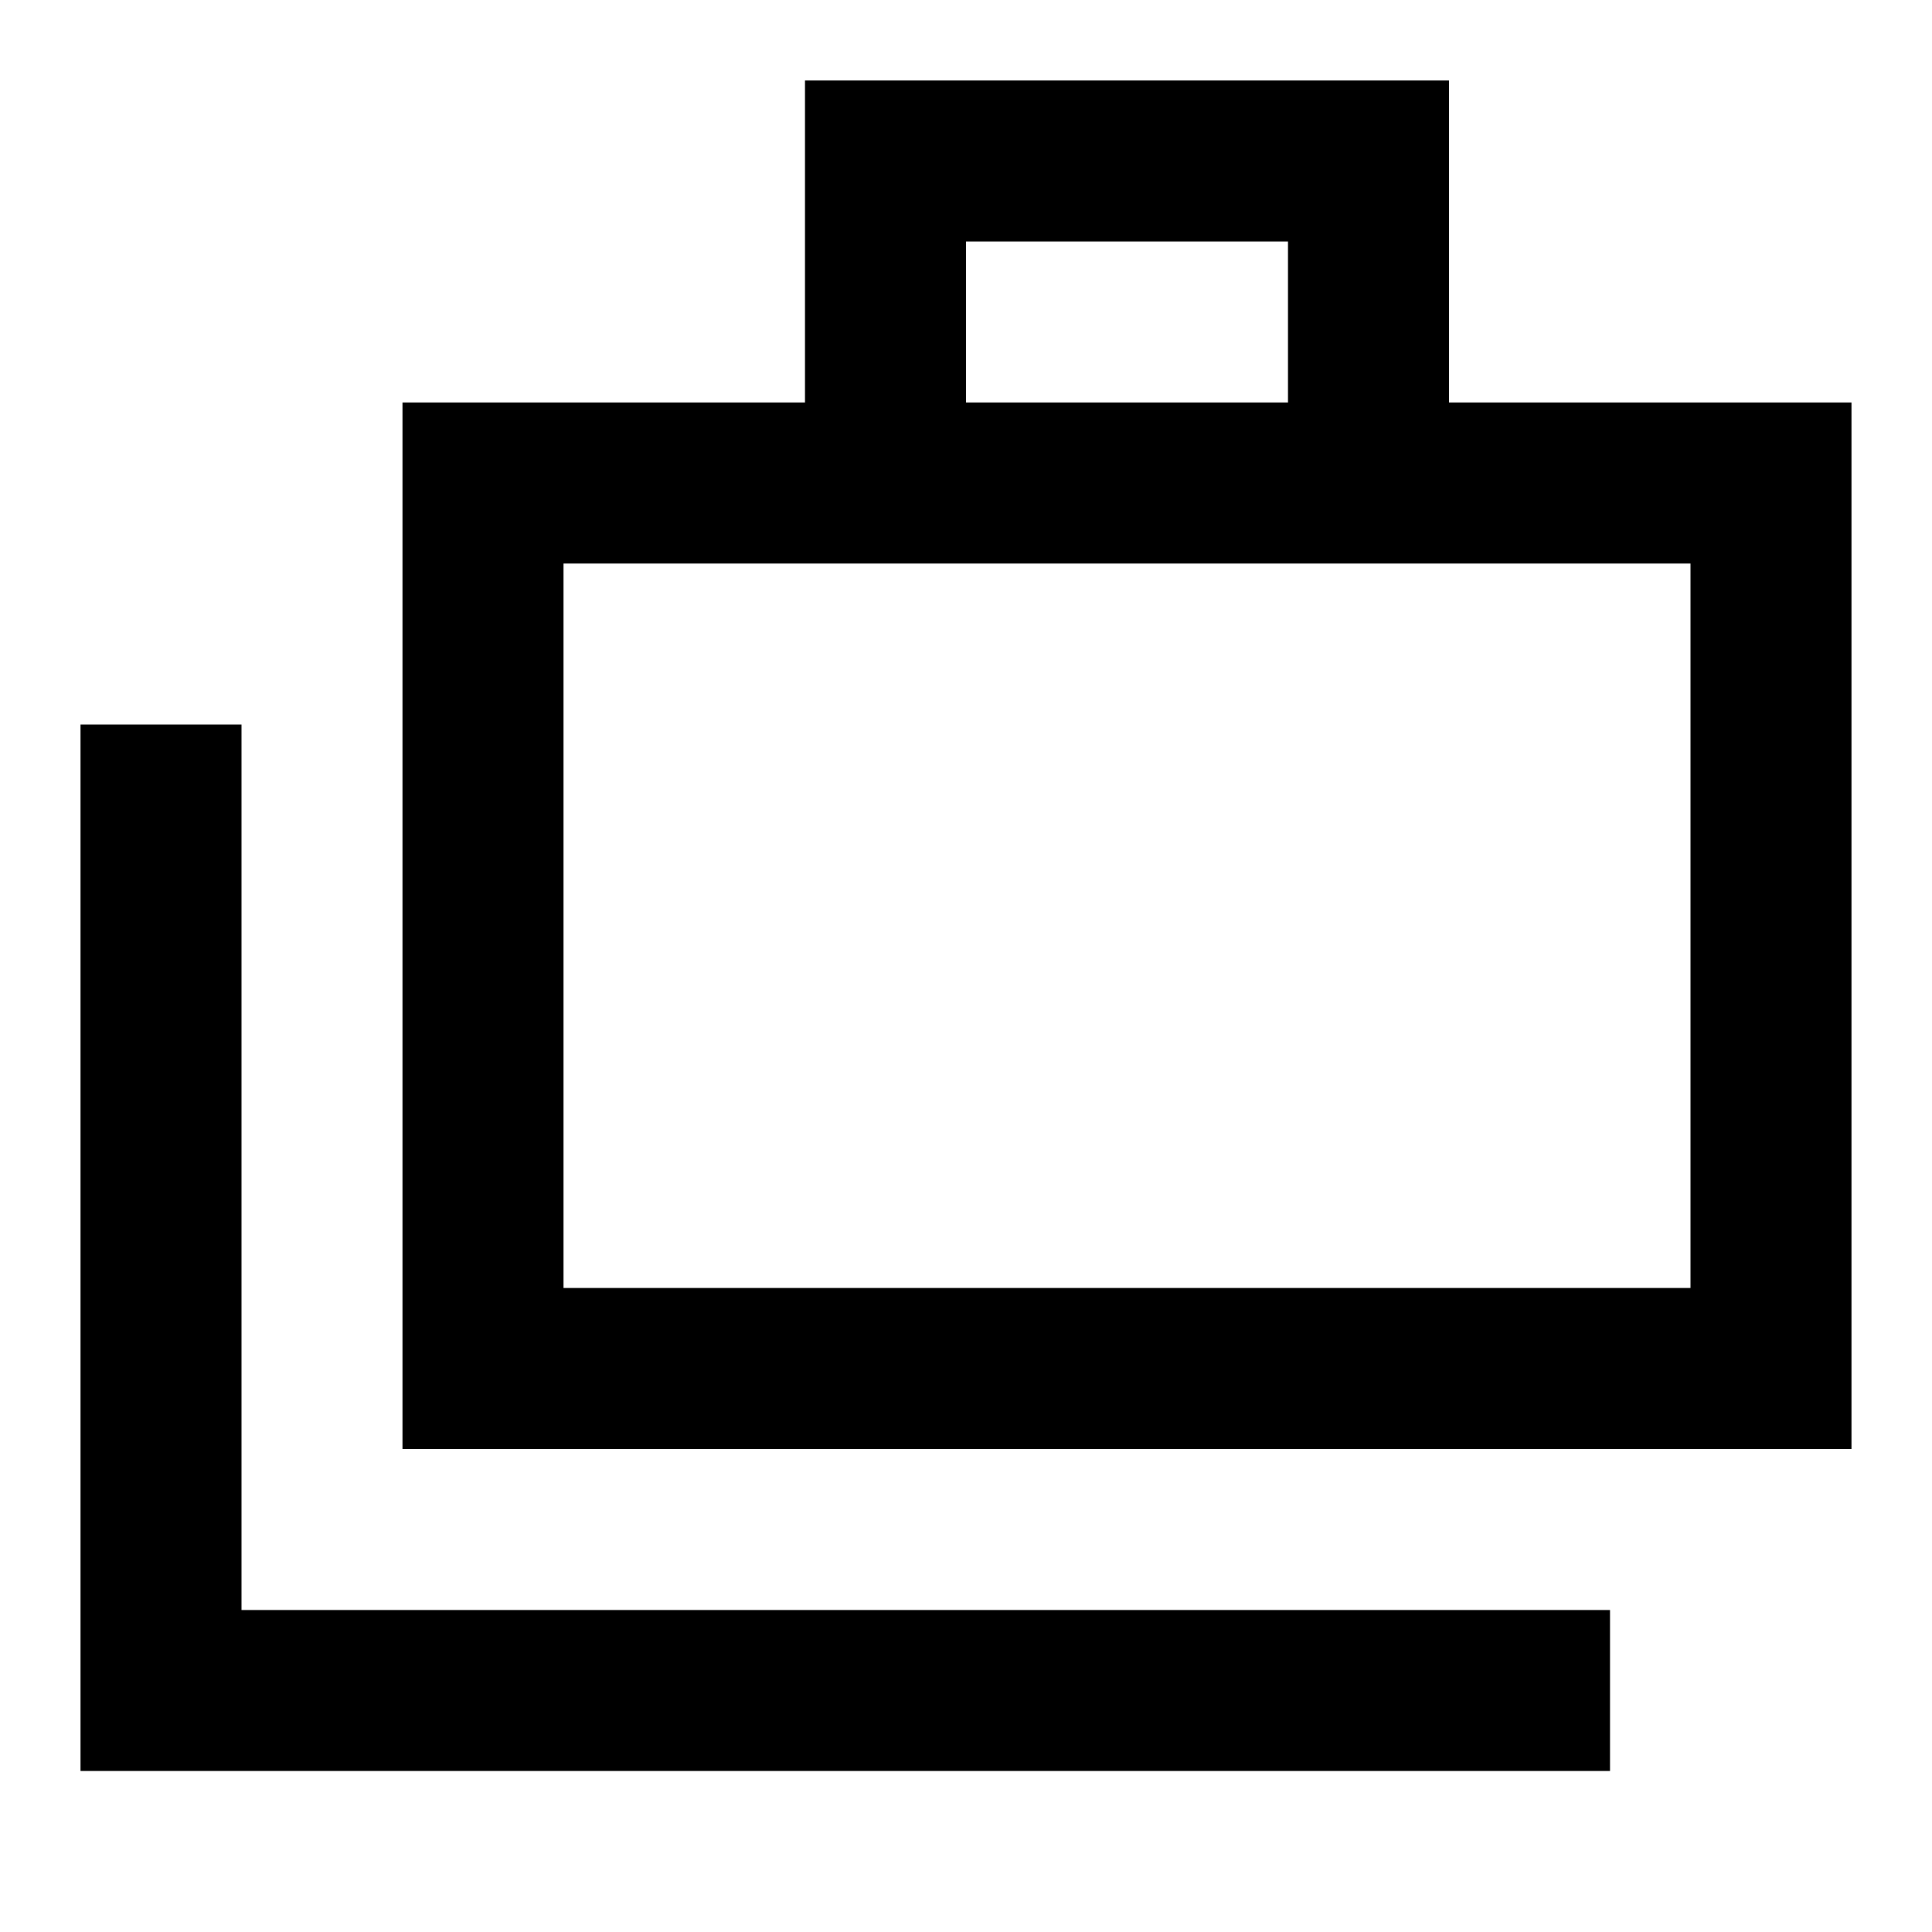 <svg xmlns="http://www.w3.org/2000/svg" height="24" viewBox="0 -960 960 960" width="24"><path d="M40-80v-520h80v440h680v80H40Zm160-160v-520h200v-160h320v160h200v520H200Zm280-520h160v-80H480v80ZM280-320h560v-360H280v360Zm0-360v360-360Z"/></svg>